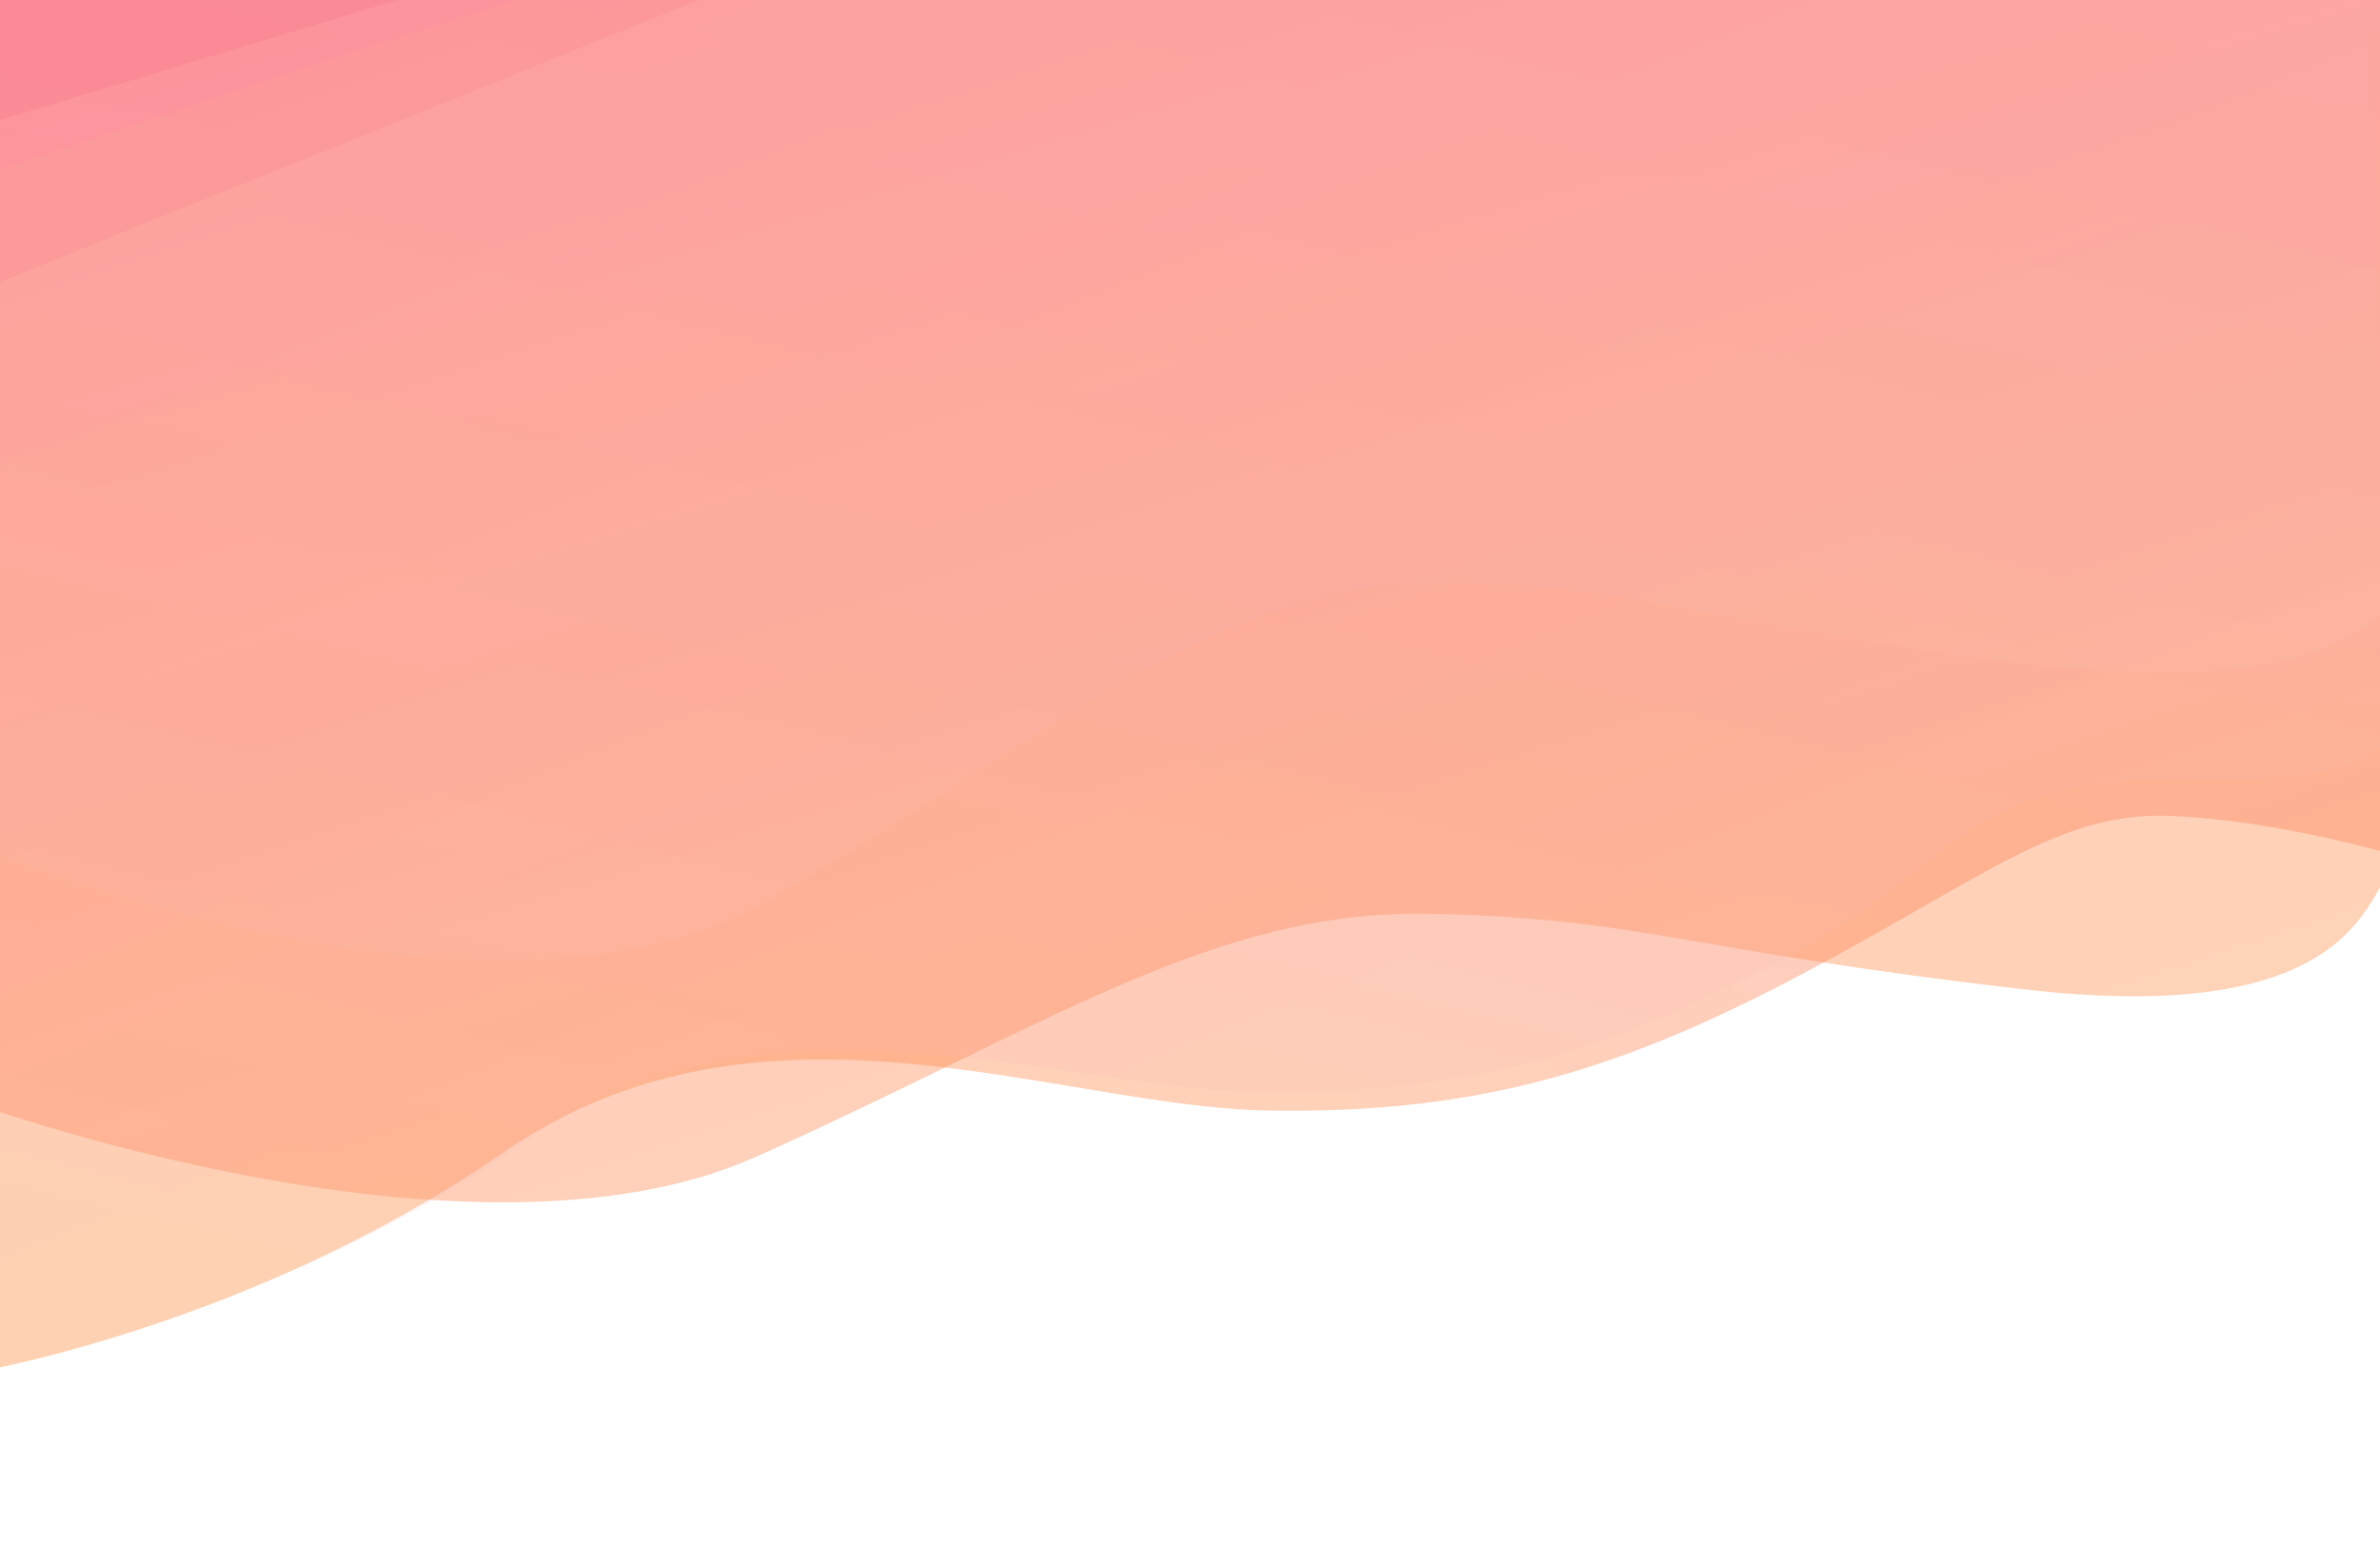 <?xml version="1.0" encoding="utf-8"?>
<!-- Generator: Adobe Illustrator 22.1.0, SVG Export Plug-In . SVG Version: 6.00 Build 0)  -->
<svg version="1.1" id="Warstwa_1" xmlns="http://www.w3.org/2000/svg" xmlns:xlink="http://www.w3.org/1999/xlink" x="0px" y="0px"
	 viewBox="0 0 1406.7 914.4" style="enable-background:new 0 0 1406.7 914.4;" xml:space="preserve">
<style type="text/css">
	.st0{clip-path:url(#SVGID_2_);}
	.st1{opacity:0.4;fill:url(#Path_2_1_);enable-background:new    ;}
	.st2{opacity:0.4;fill:url(#Path_2_Copy_1_);enable-background:new    ;}
	.st3{opacity:0.16;fill:url(#Path_2-2_1_);enable-background:new    ;}
	.st4{opacity:0.16;fill:url(#Path_2_Copy-2_1_);enable-background:new    ;}
</style>
<title>Zasób 1</title>
<g id="Warstwa_2_1_">
	<g id="Warstwa_1-2">
		<g>
			<defs>
				<rect id="SVGID_1_" x="-5" y="-6.4" width="1436.3" height="853.8"/>
			</defs>
			<clipPath id="SVGID_2_">
				<use xlink:href="#SVGID_1_"  style="overflow:visible;"/>
			</clipPath>
			<g class="st0">
				<g id="Group_75">
					
						<linearGradient id="Path_2_1_" gradientUnits="userSpaceOnUse" x1="591.694" y1="885.603" x2="591.344" y2="884.603" gradientTransform="matrix(-1449.97 -24.65 -15.55 914.57 872069.812 -794561.5)">
						<stop  offset="0" style="stop-color:#FF9944"/>
						<stop  offset="1" style="stop-color:#FC6076"/>
					</linearGradient>
					<path id="Path_2" class="st1" d="M1417.9,506.1c0,0-71.1-21.5-136-23.9s-110.8,37.4-216.1,93.2s-190.3,83.2-316.2,81
						s-299.1-80.7-452,24.7S-21.3,812.4-21.3,812.4l-1.2-889.7L1417.7-78L1417.9,506.1z"/>
					
						<linearGradient id="Path_2_Copy_1_" gradientUnits="userSpaceOnUse" x1="591.062" y1="885.711" x2="591.702" y2="884.721" gradientTransform="matrix(-1449.97 -24.65 -13.72 807.32 870450.938 -699679.5)">
						<stop  offset="0" style="stop-color:#FF9944"/>
						<stop  offset="1" style="stop-color:#FD6C6B"/>
						<stop  offset="1" style="stop-color:#FC6076"/>
					</linearGradient>
					<path id="Path_2_Copy" class="st2" d="M1417.8,242.1l0.1,264c-18.5,19.2-20.2,101.8-221.2,78.7s-228.1-42.6-354-44.7
						s-225.6,67.5-396,143.7s-468.9-34.1-468.9-34.1l-0.3-726.9l1440.2-0.7L1417.8,242.1z"/>
					
						<linearGradient id="Path_2-2_1_" gradientUnits="userSpaceOnUse" x1="591.087" y1="885.716" x2="591.717" y2="884.726" gradientTransform="matrix(-1437.81 0 0 890.2 851115.188 -787558.062)">
						<stop  offset="0" style="stop-color:#FACDC2"/>
						<stop  offset="1" style="stop-color:#FF9B9F"/>
						<stop  offset="1" style="stop-color:#FC6076"/>
					</linearGradient>
					<path id="Path_2-2" class="st3" d="M1305.2,460.4c-149.3-3.5-138.6,45.5-241.7,101.4s-186.6,83.9-311.1,83.9
						s-296.8-73.4-446.1,31.5S-21.9,812.3-21.9,812.3V-53.5L1401-77.9l8.6,482.4C1409.5,404.5,1454.5,463.9,1305.2,460.4z"/>
					
						<linearGradient id="Path_2_Copy-2_1_" gradientUnits="userSpaceOnUse" x1="591.06" y1="885.68" x2="591.7" y2="884.68" gradientTransform="matrix(-1442.11 0 0 669.8 853664.438 -592599.125)">
						<stop  offset="0" style="stop-color:#FACDC2"/>
						<stop  offset="1" style="stop-color:#FF9B9F"/>
						<stop  offset="1" style="stop-color:#FC6076"/>
					</linearGradient>
					<path id="Path_2_Copy-2" class="st4" d="M1420.2,345.6c0,0-19.1,71.5-219.7,47s-227.9-48.3-353.4-48.3s-223.5,88.9-391.9,187.3
						S-21.7,497-21.7,497L-22-77.3L1412.2-102L1420.2,345.6z"/>
				</g>
			</g>
		</g>
	</g>
</g>
</svg>
